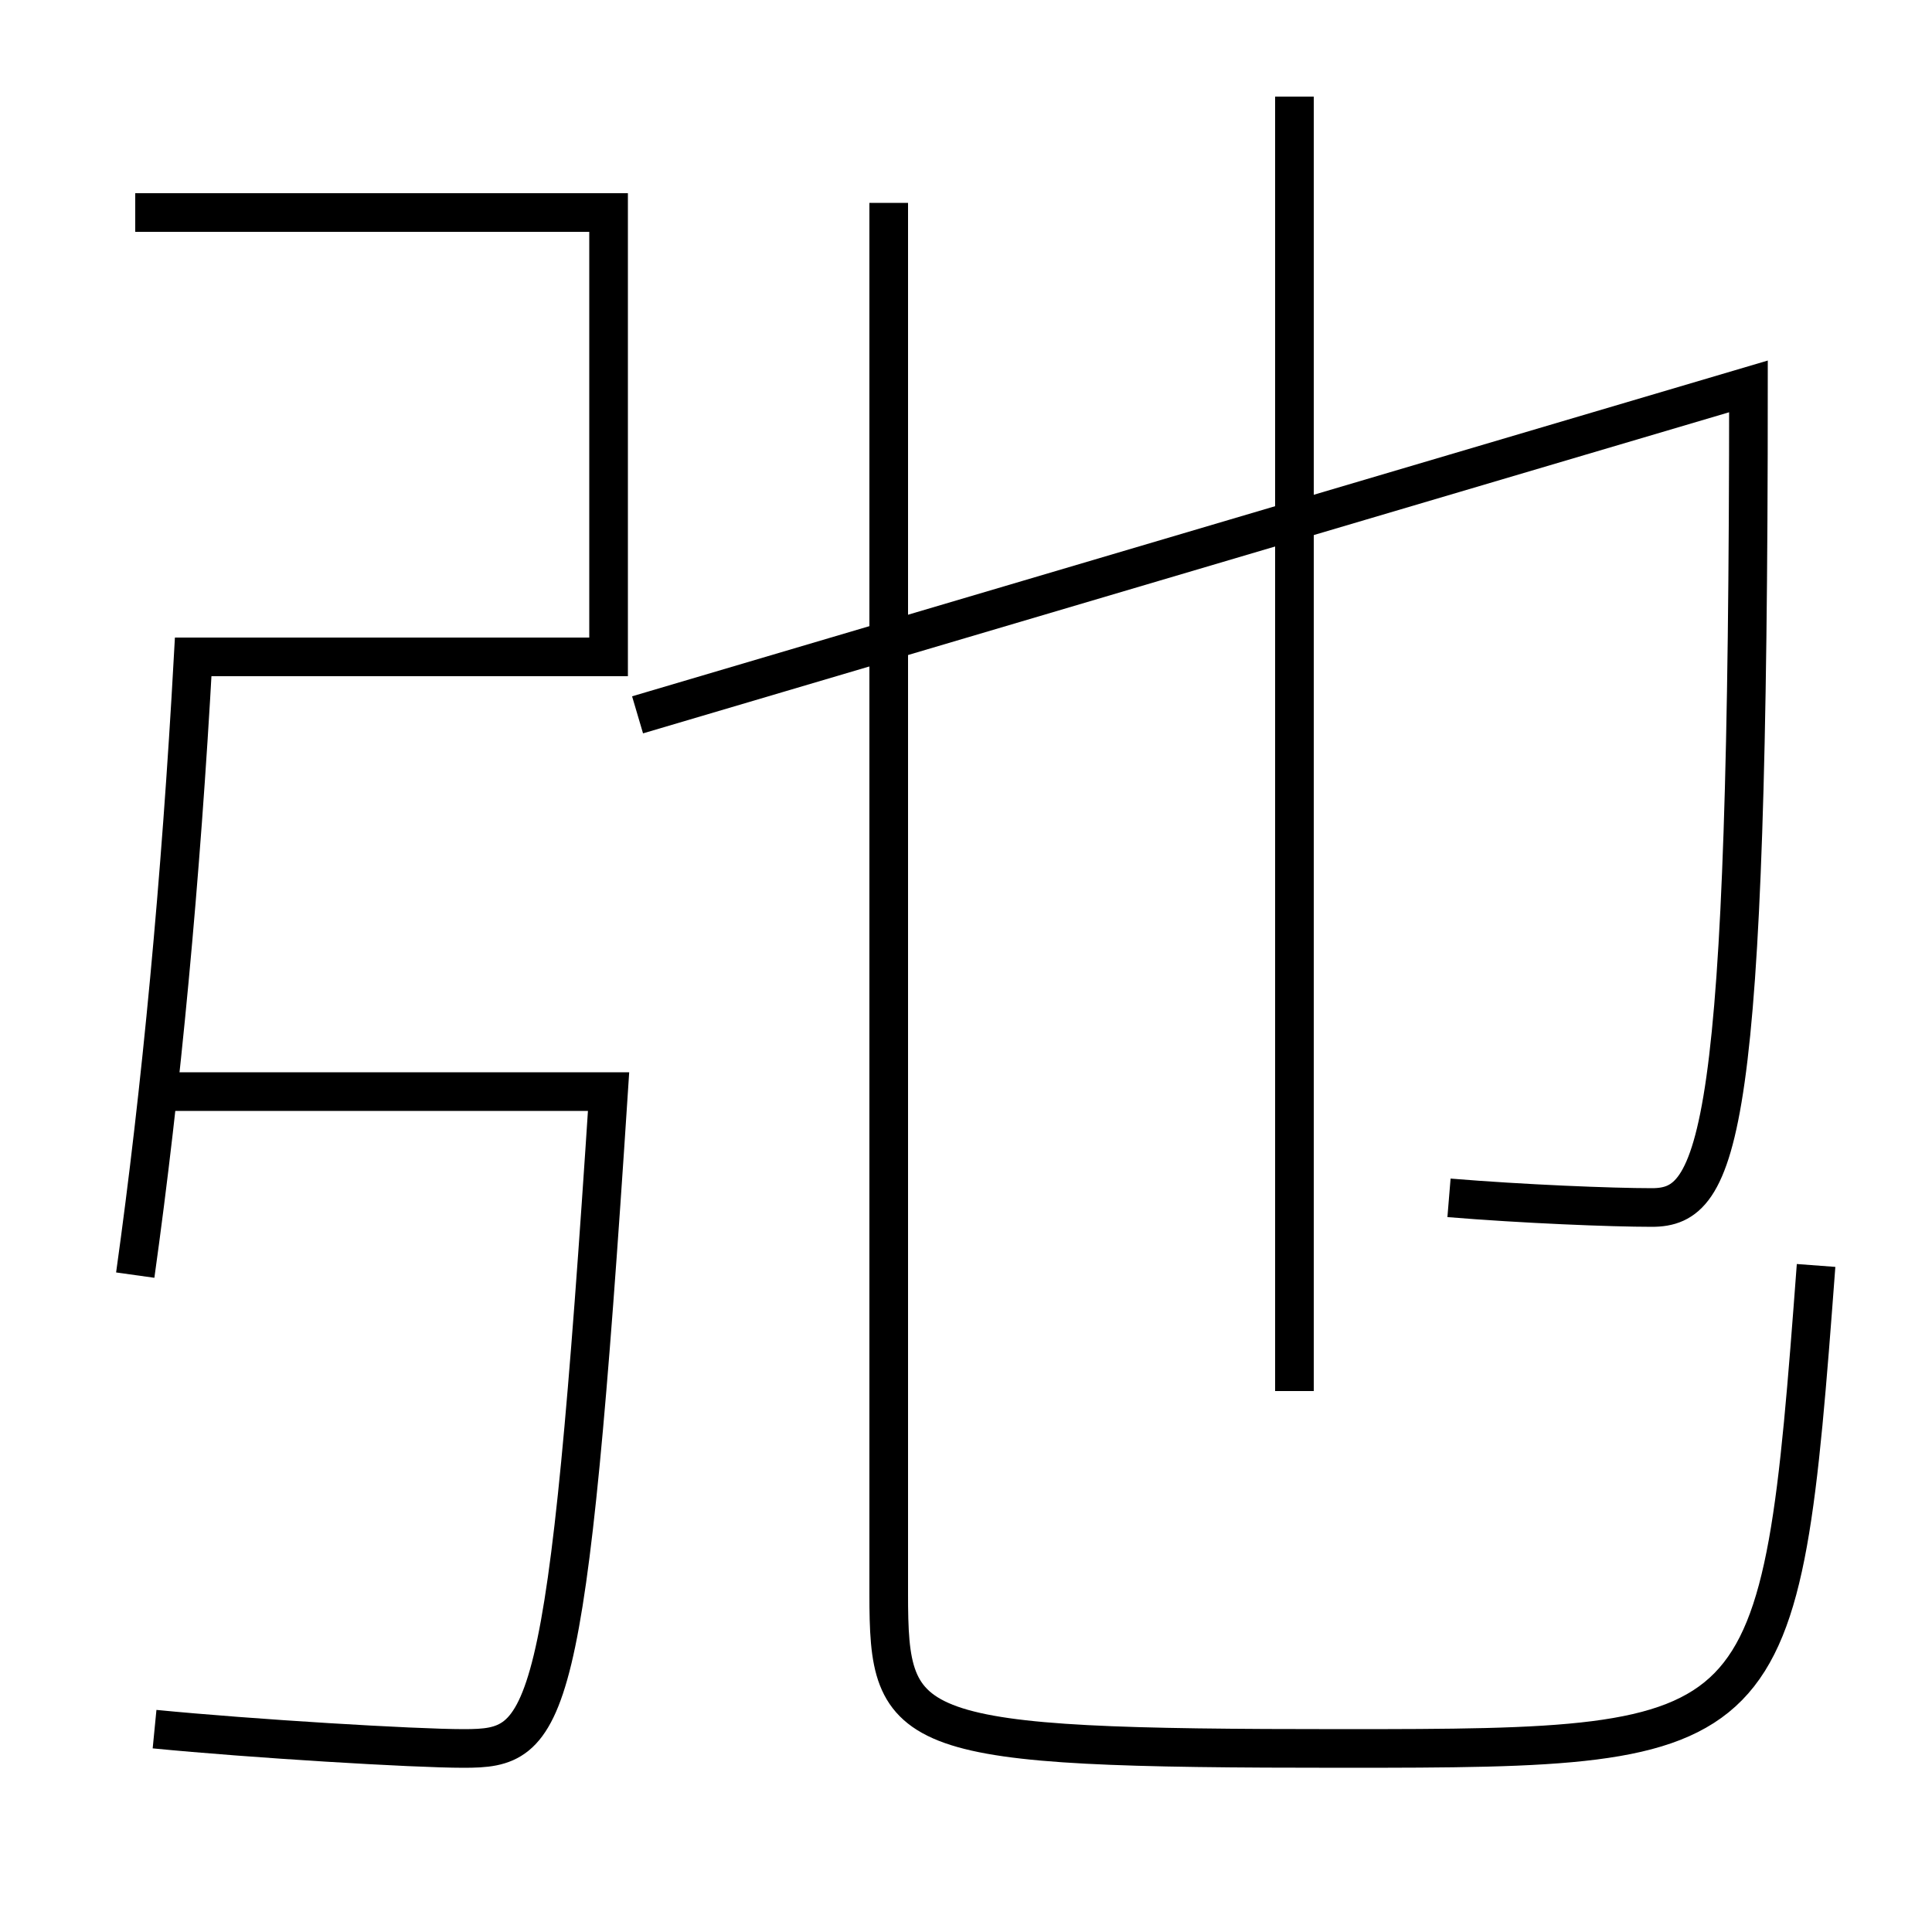<?xml version='1.0' encoding='utf-8'?>
<svg xmlns="http://www.w3.org/2000/svg" height="100px" version="1.0" viewBox="0 0 100 100" width="100px" x="0px" y="0px">
<line fill="none" stroke="#000000" stroke-width="2" x1="67" x2="67" y1="72" y2="5" /><path d="M7,11 h24.5 v23.0 H10.0 c-0.637,11.548 -1.652,22.362 -3,32" fill="none" stroke="#000000" stroke-width="2" /><path d="M8.5,56.5 h23.0 c-2.152,33.056 -3.082,34 -7.5,34 c-2.577,0 -10.963,-0.507 -16,-1" fill="none" stroke="#000000" stroke-width="2" /><path d="M46,10.5 v72.0 c0,7.397 0.771,8 23.5,8 c22.405,0 22.644,-0.208 24.5,-25" fill="none" stroke="#000000" stroke-width="2" /><path d="M33,37 l57.5,-17 c0,39 -1.5,42.5 -5,42.5 c-2.084,0 -6.68,-0.185 -10.5,-0.5" fill="none" stroke="#000000" stroke-width="2" /></svg>